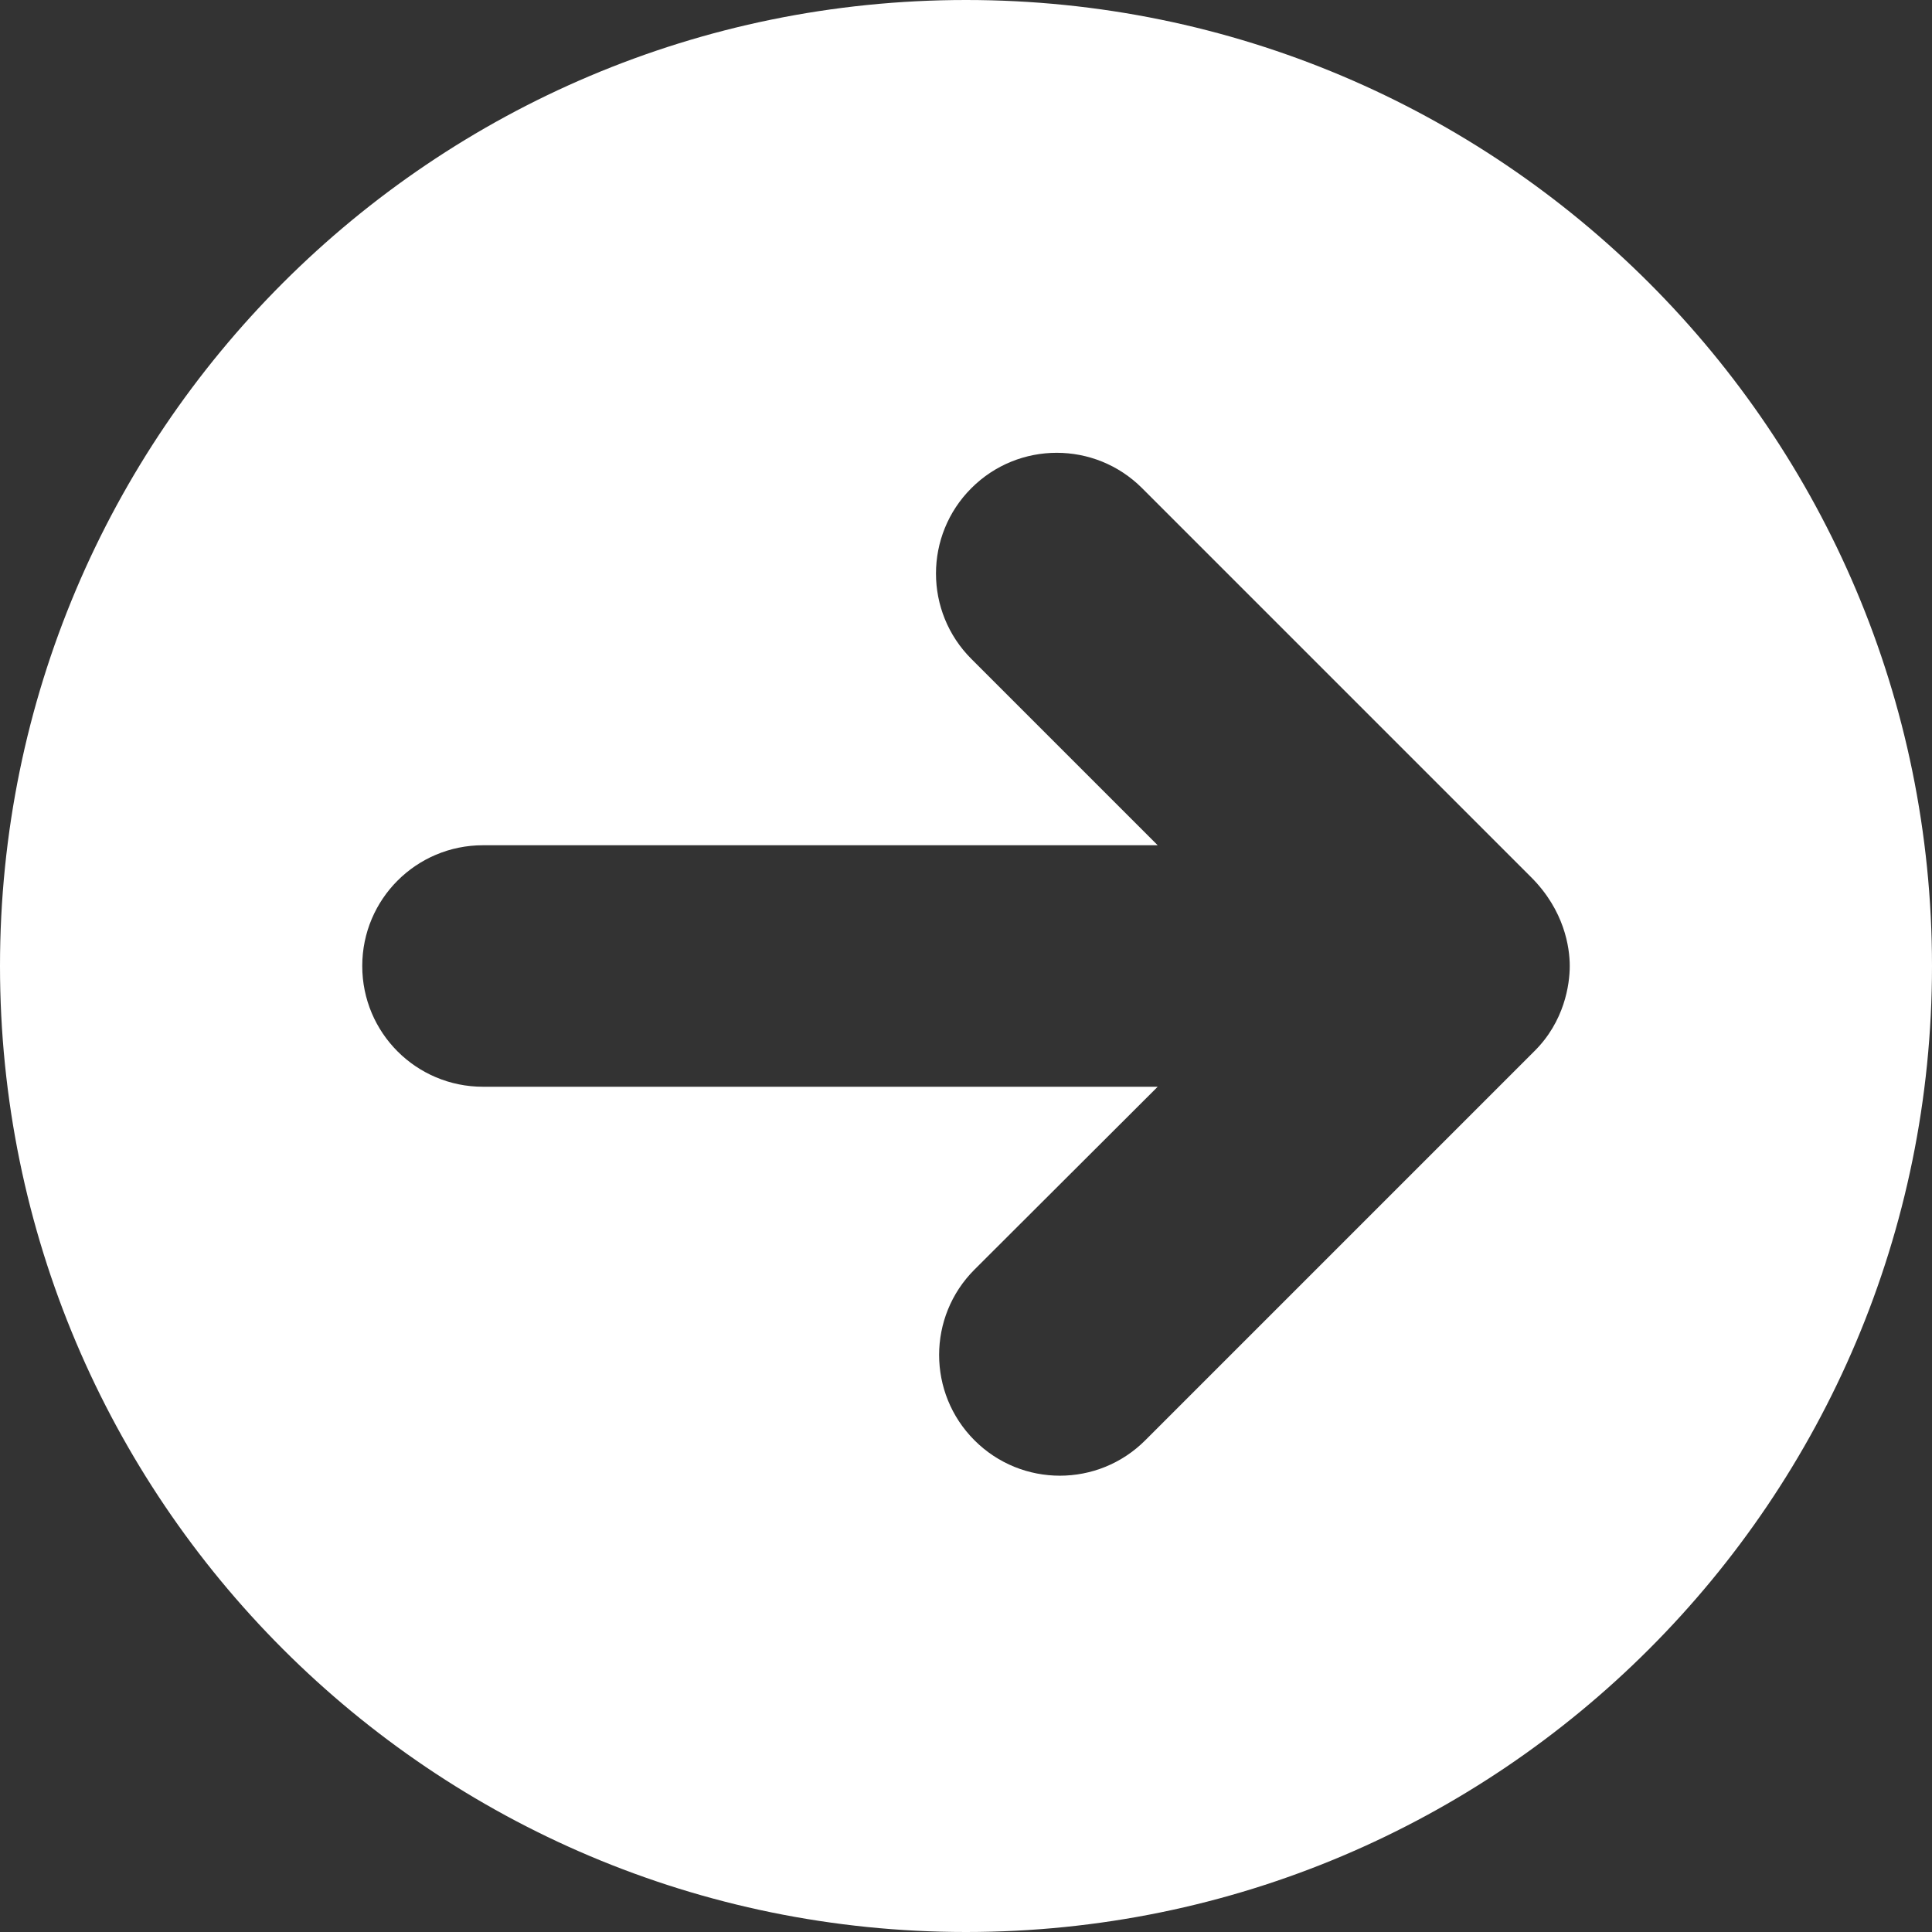 <svg xmlns="http://www.w3.org/2000/svg" viewBox="0 0 512 512"><rect x="0" y="0" width="512" height="512" fill="#333333" stroke="none"/><!--! Font Awesome Free 6.0.0-beta2 by @fontawesome - https://fontawesome.com License - https://fontawesome.com/license/free (Icons: CC BY 4.0, Fonts: SIL OFL 1.1, Code: MIT License) --><path fill="white" d="M256 0C114.6 0 0 114.6 0 256c0 141.4 114.6 256 256 256s256-114.6 256-256C512 114.6 397.4 0 256 0zM406.6 278.6l-103.1 103.1c-12.5 12.5-32.75 12.5-45.25 0s-12.5-32.75 0-45.25L306.8 288H128C110.3 288 96 273.7 96 256s14.31-32 32-32h178.8l-49.38-49.38c-12.5-12.5-12.5-32.75 0-45.25s32.75-12.5 45.25 0l103.1 103.1C414.6 241.3 416 251.1 416 256C416 260.9 414.6 270.7 406.6 278.6z"/></svg>